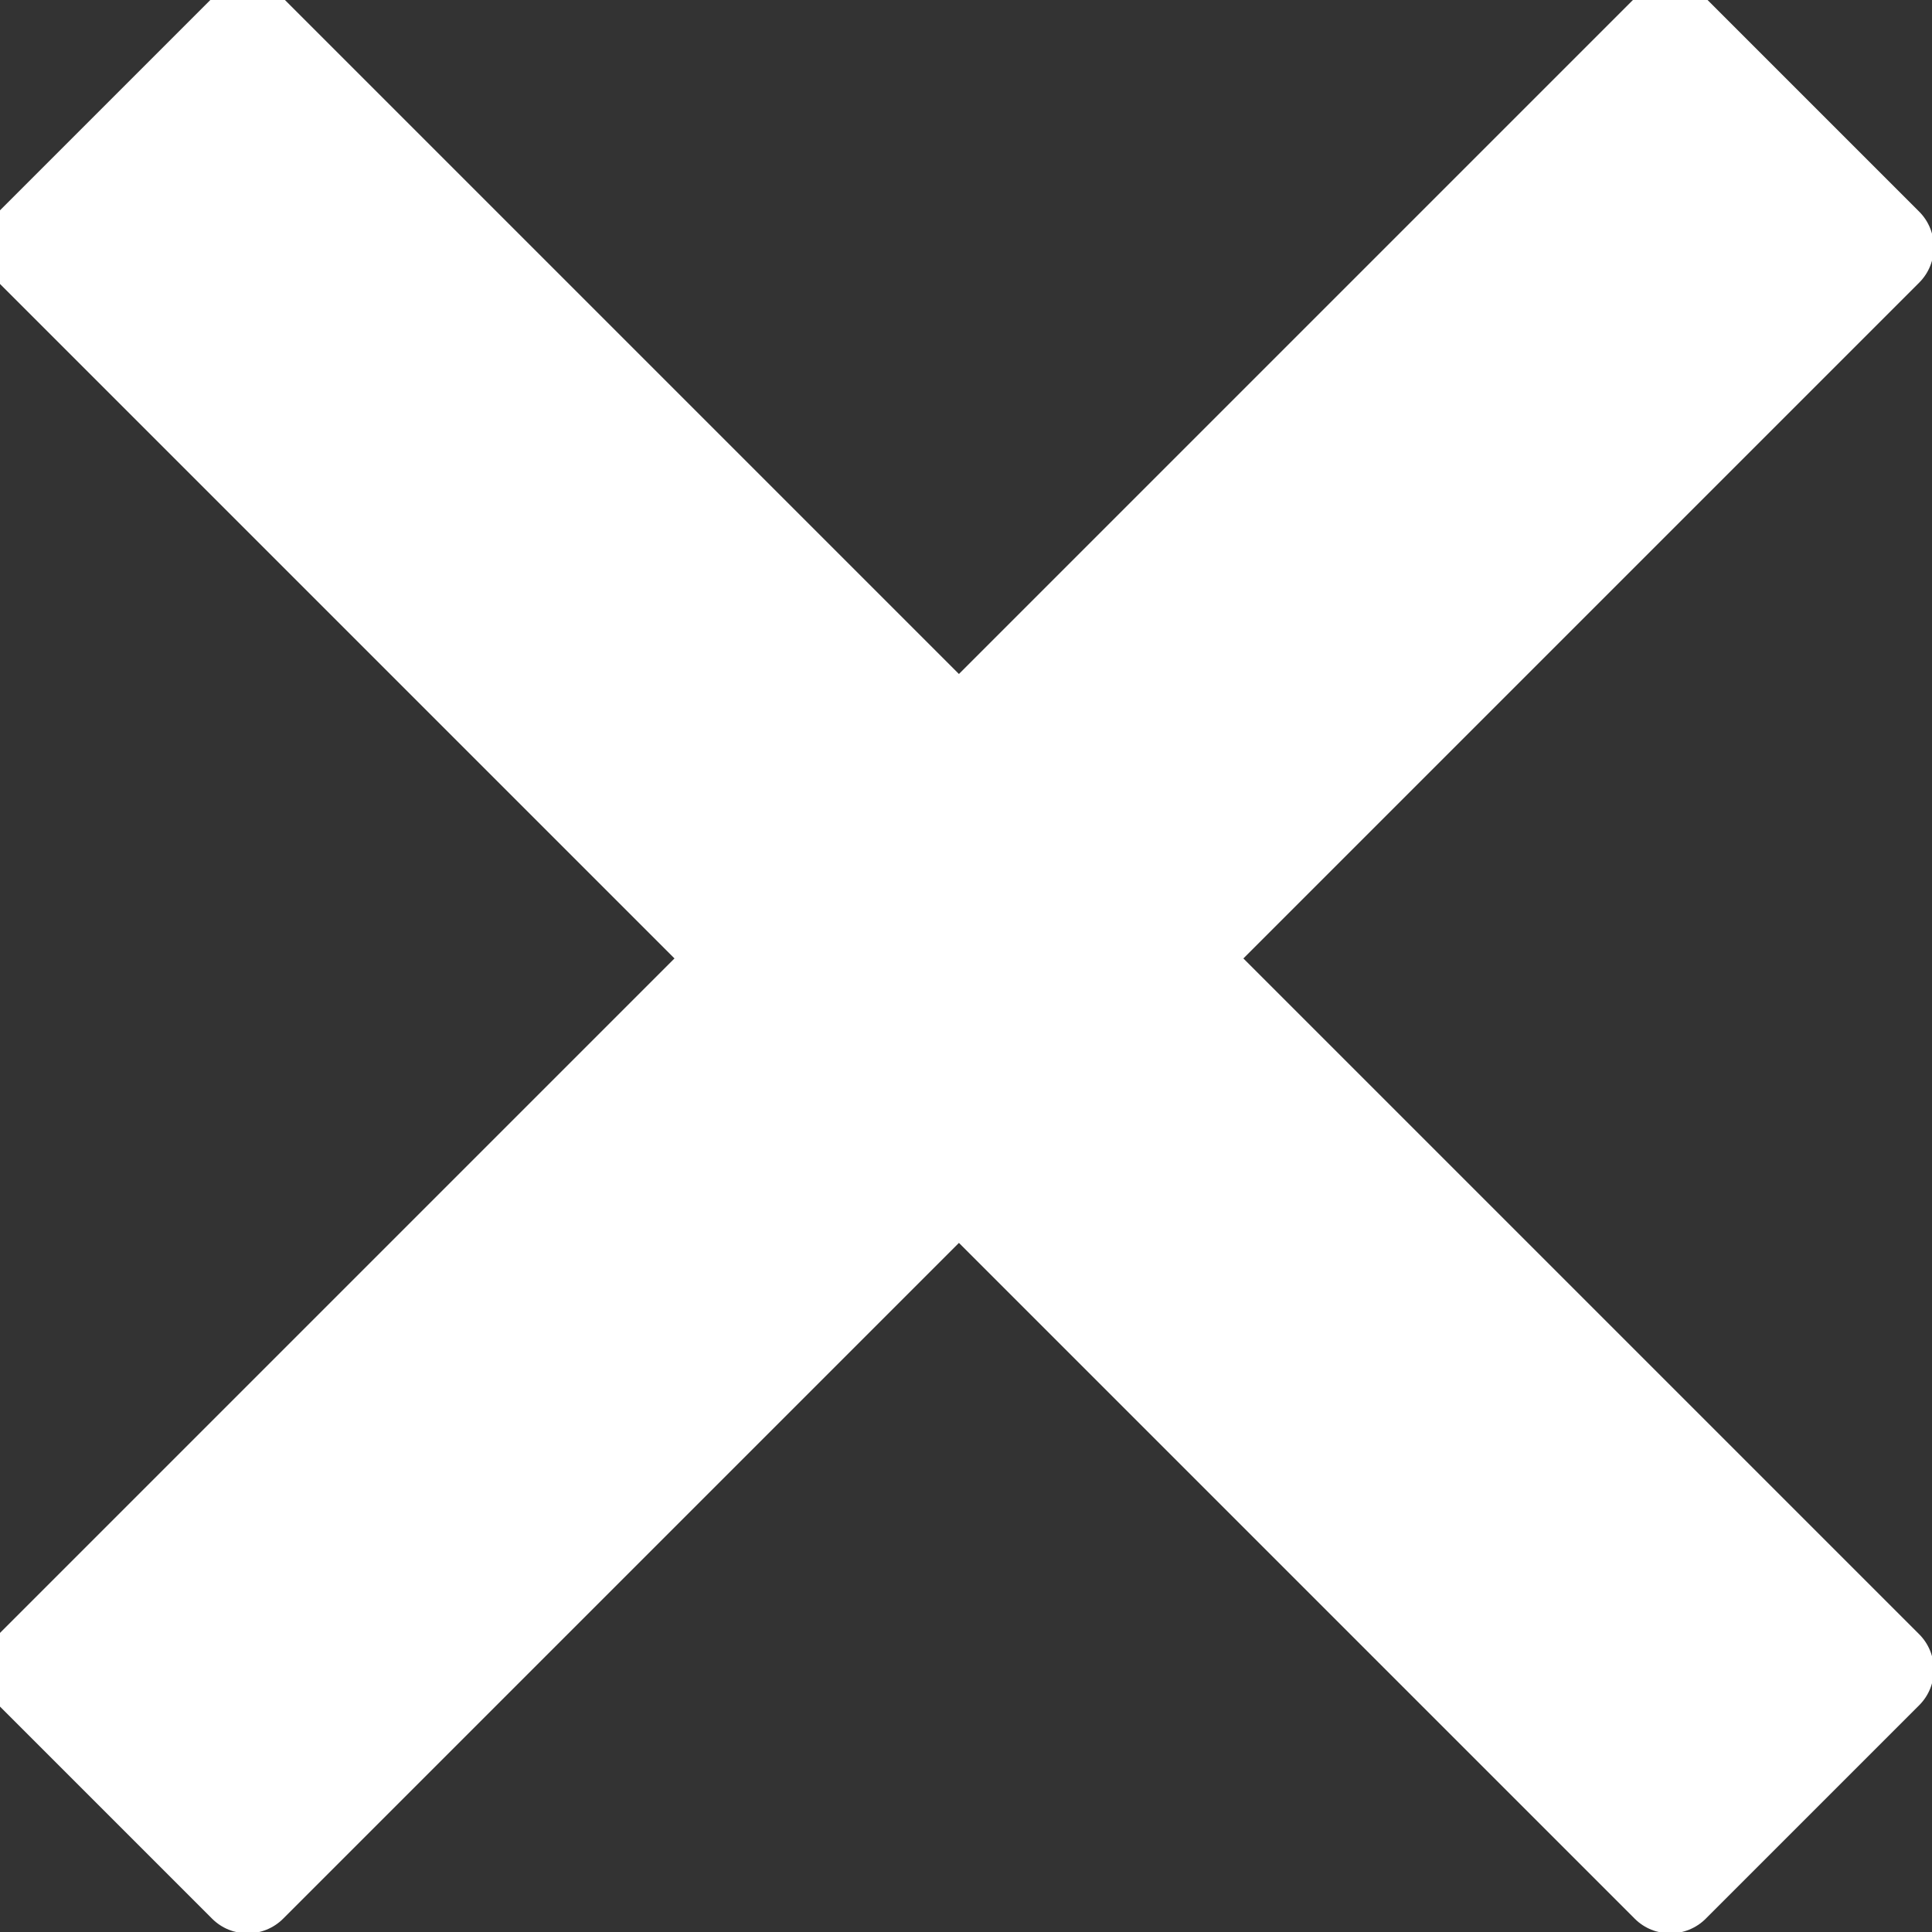 <svg height="8" viewBox="0 0 8 8" width="8" 
  xmlns="http://www.w3.org/2000/svg">
  <rect x="0" y="0" width="8" height="8" fill="#333333" stroke="none"/>
  <path d="m294.792 8.167h-3.958v-3.958c0-.115-.094-.208-.208-.208h-1.25c-.115 0-.208.094-.208.208v3.958h-3.958c-.115 0-.208.094-.208.208v1.25c0 .115.094.208.208.208h3.958v3.958c0 .115.094.208.208.208h1.25c.115 0 .208-.094.208-.208v-3.958h3.958c.115 0 .208-.094.208-.208v-1.25c0-.115-.094-.208-.208-.208z" fill="#fff" transform="matrix(.707 .707 -.707 .707 -194.697 -207.425)"/>
</svg>
